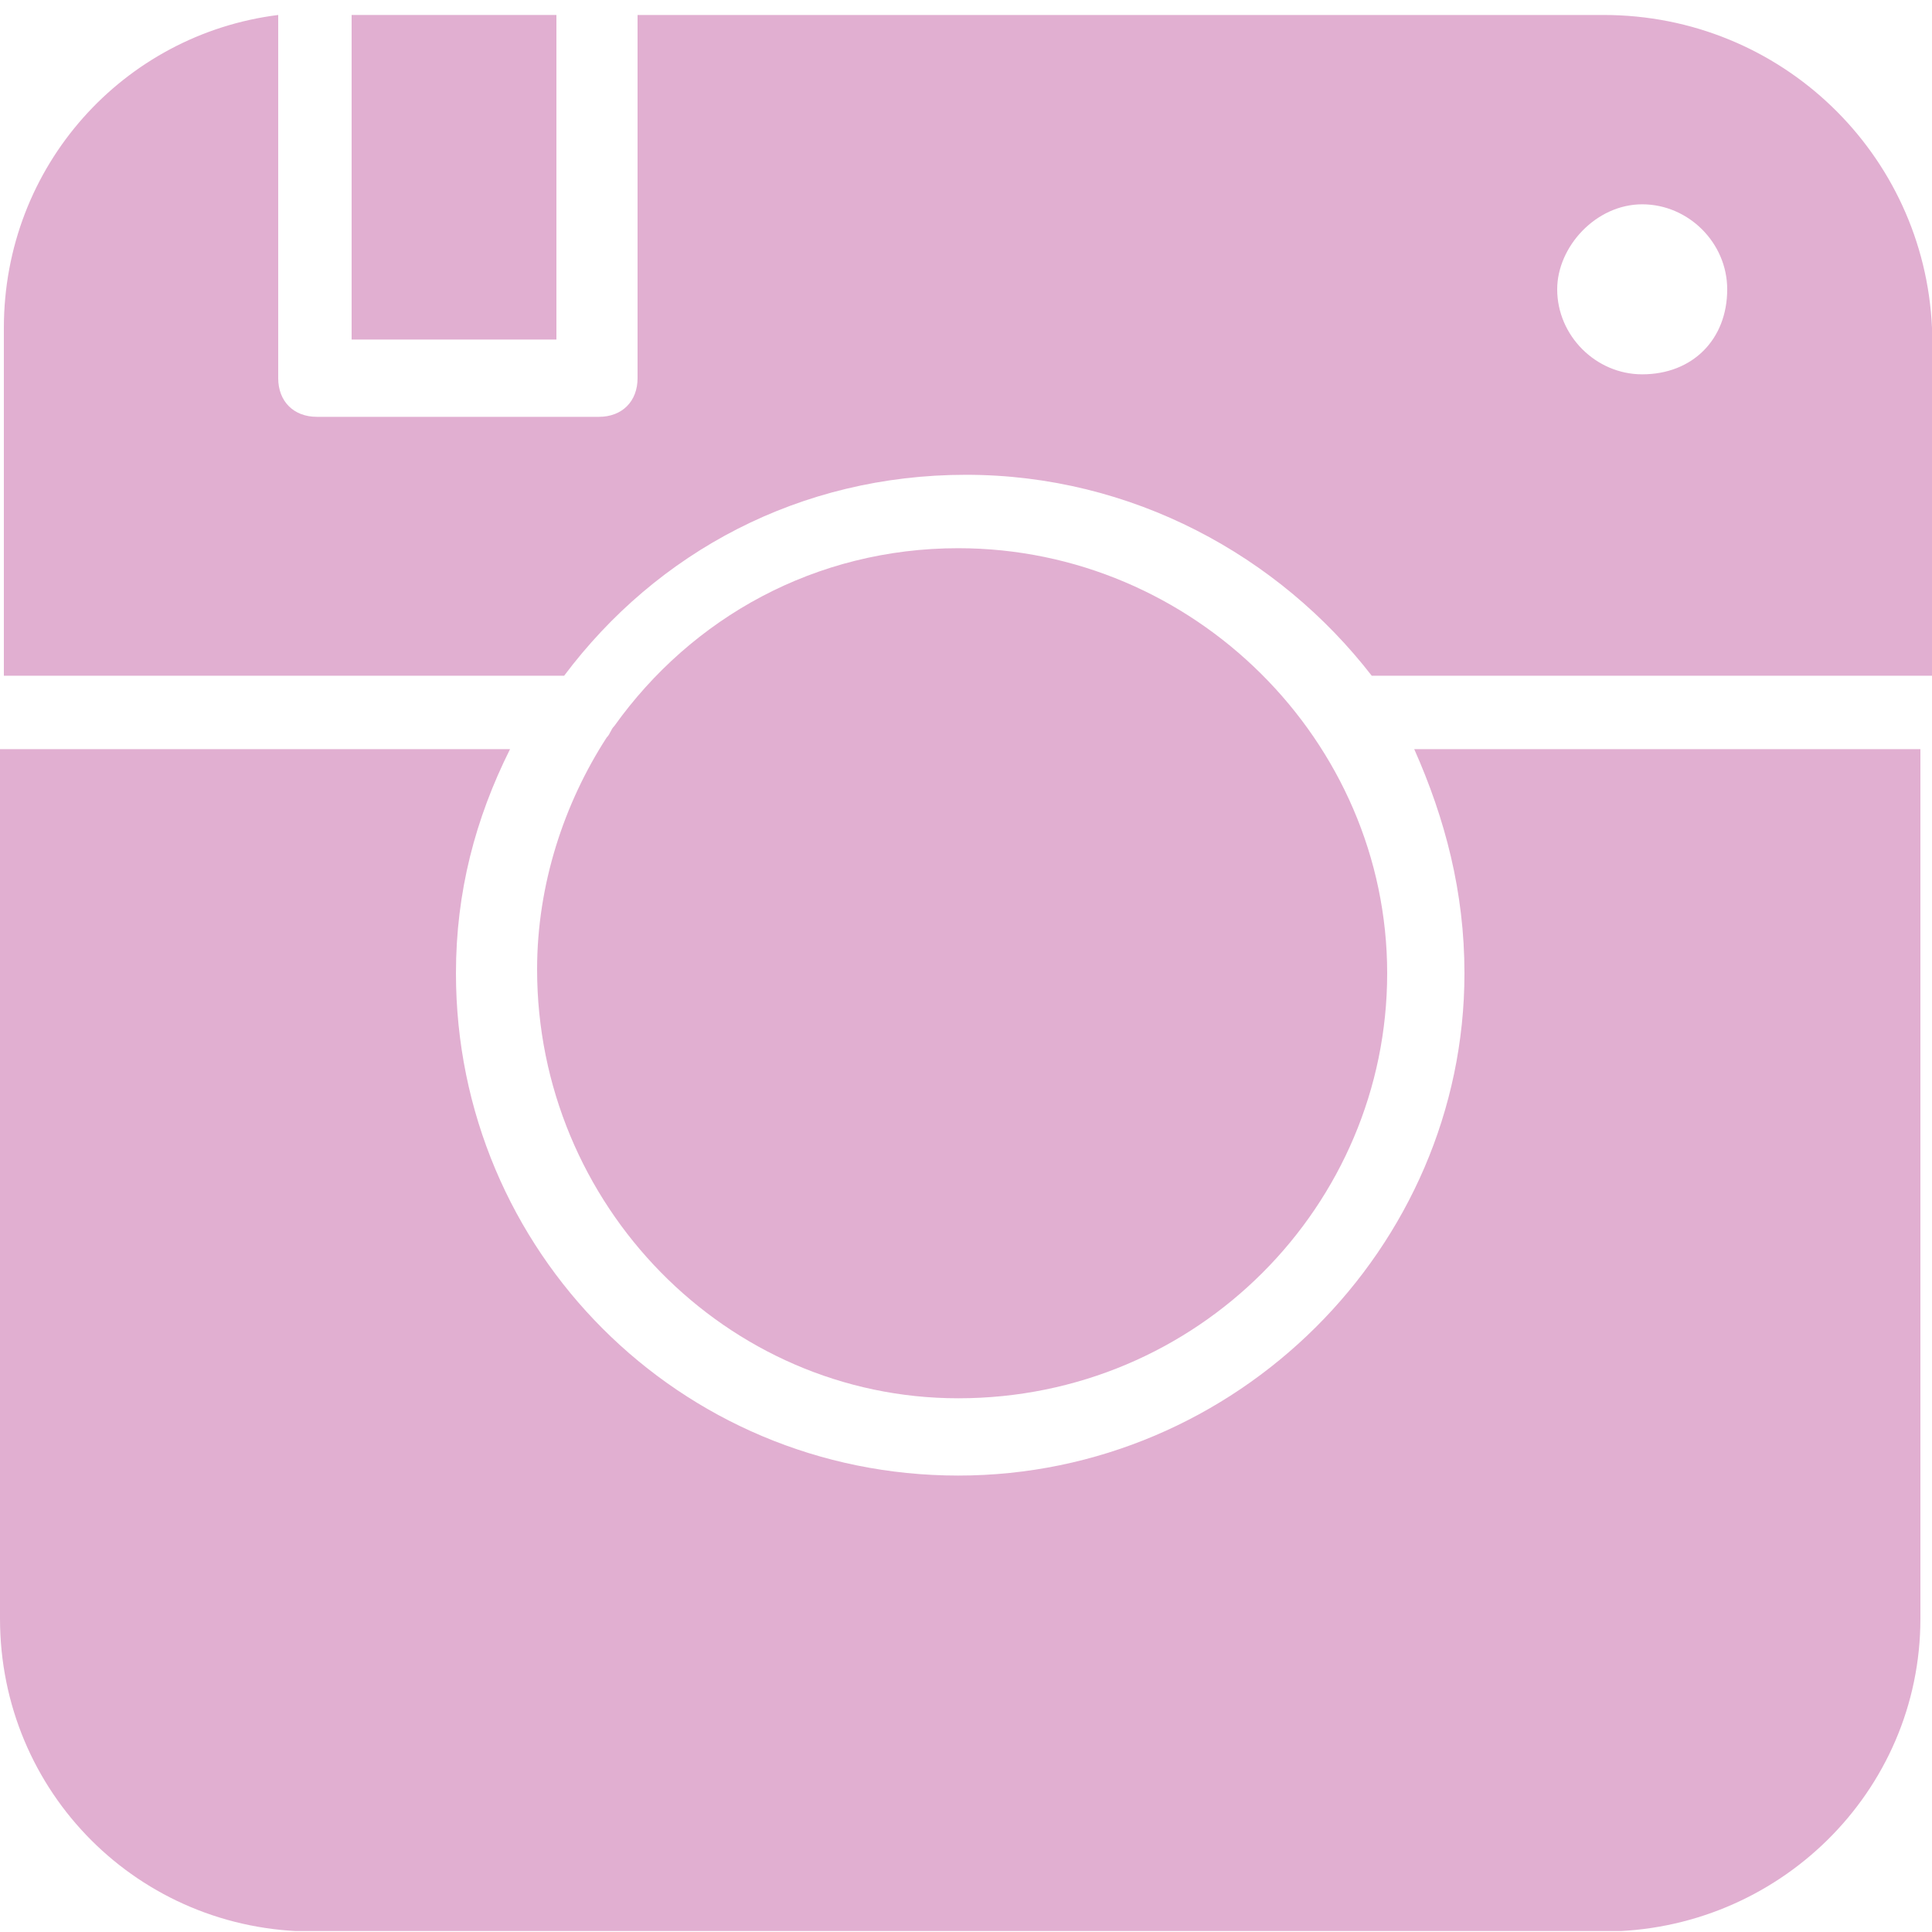 <svg xmlns="http://www.w3.org/2000/svg" xmlns:xlink="http://www.w3.org/1999/xlink" width="500" zoomAndPan="magnify" viewBox="0 0 375 375" height="500" preserveAspectRatio="xMidYMid meet" version="1.0"><defs><clipPath id="51bd7f16ba"><path d="M 0 145 L 373 145 L 373 374.812 L 0 374.812 Z M 0 145 " clip-rule="nonzero"/></clipPath><clipPath id="9a229be721"><path d="M 0 2.812 L 375 2.812 L 375 132 L 0 132 Z M 0 2.812 " clip-rule="nonzero"/></clipPath><clipPath id="313bb43a44"><path d="M 68 2.812 L 108 2.812 L 108 66 L 68 66 Z M 68 2.812 " clip-rule="nonzero"/></clipPath></defs><g clip-path="url(#51bd7f16ba)"><path fill="#e1afd1" d="M 284.25 188.906 C 284.25 242.156 240 286.406 186 286.406 C 132 286.406 88.5 242.906 88.5 188.906 C 88.5 173.156 92.25 158.906 99 145.406 L 0 145.406 L 0 314.156 C 0 347.906 27 374.906 60.75 374.906 L 311.25 374.906 C 345 374.906 372.75 347.906 372.75 314.156 L 372.75 145.406 L 274.5 145.406 C 280.5 158.906 284.25 173.156 284.25 188.906 Z M 284.25 188.906 " fill-opacity="1" fill-rule="nonzero"/></g><g clip-path="url(#9a229be721)"><path fill="#e1afd1" d="M 311.25 2.906 L 123.75 2.906 L 123.75 73.406 C 123.75 77.906 120.75 80.906 116.25 80.906 L 61.5 80.906 C 57 80.906 54 77.906 54 73.406 L 54 2.906 C 24 6.656 0.75 32.156 0.75 63.656 L 0.75 131.156 L 109.5 131.156 C 127.5 107.156 155.25 92.156 187.5 92.156 C 219.75 92.156 248.25 107.906 266.25 131.156 L 375 131.156 L 375 63.656 C 373.5 29.906 345.75 2.906 311.25 2.906 Z M 318.75 72.656 C 309.75 72.656 302.25 65.156 302.25 56.156 C 302.25 47.906 309.75 39.656 318.75 39.656 C 327.75 39.656 335.25 47.156 335.25 56.156 C 335.25 65.906 328.5 72.656 318.75 72.656 Z M 318.75 72.656 " fill-opacity="1" fill-rule="nonzero"/></g><path fill="#e1afd1" d="M 186 271.406 C 232.5 271.406 269.25 233.906 269.25 188.906 C 269.25 143.906 231.75 106.406 186 106.406 C 158.25 106.406 134.25 119.906 119.25 140.906 C 118.5 141.656 118.5 142.406 117.75 143.156 C 109.5 155.906 104.25 171.656 104.25 188.156 C 104.25 233.906 141 271.406 186 271.406 Z M 186 271.406 " fill-opacity="1" fill-rule="nonzero"/><g clip-path="url(#313bb43a44)"><path fill="#e1afd1" d="M 68.25 2.906 L 108 2.906 L 108 65.906 L 68.25 65.906 Z M 68.25 2.906 " fill-opacity="1" fill-rule="nonzero"/></g></svg>